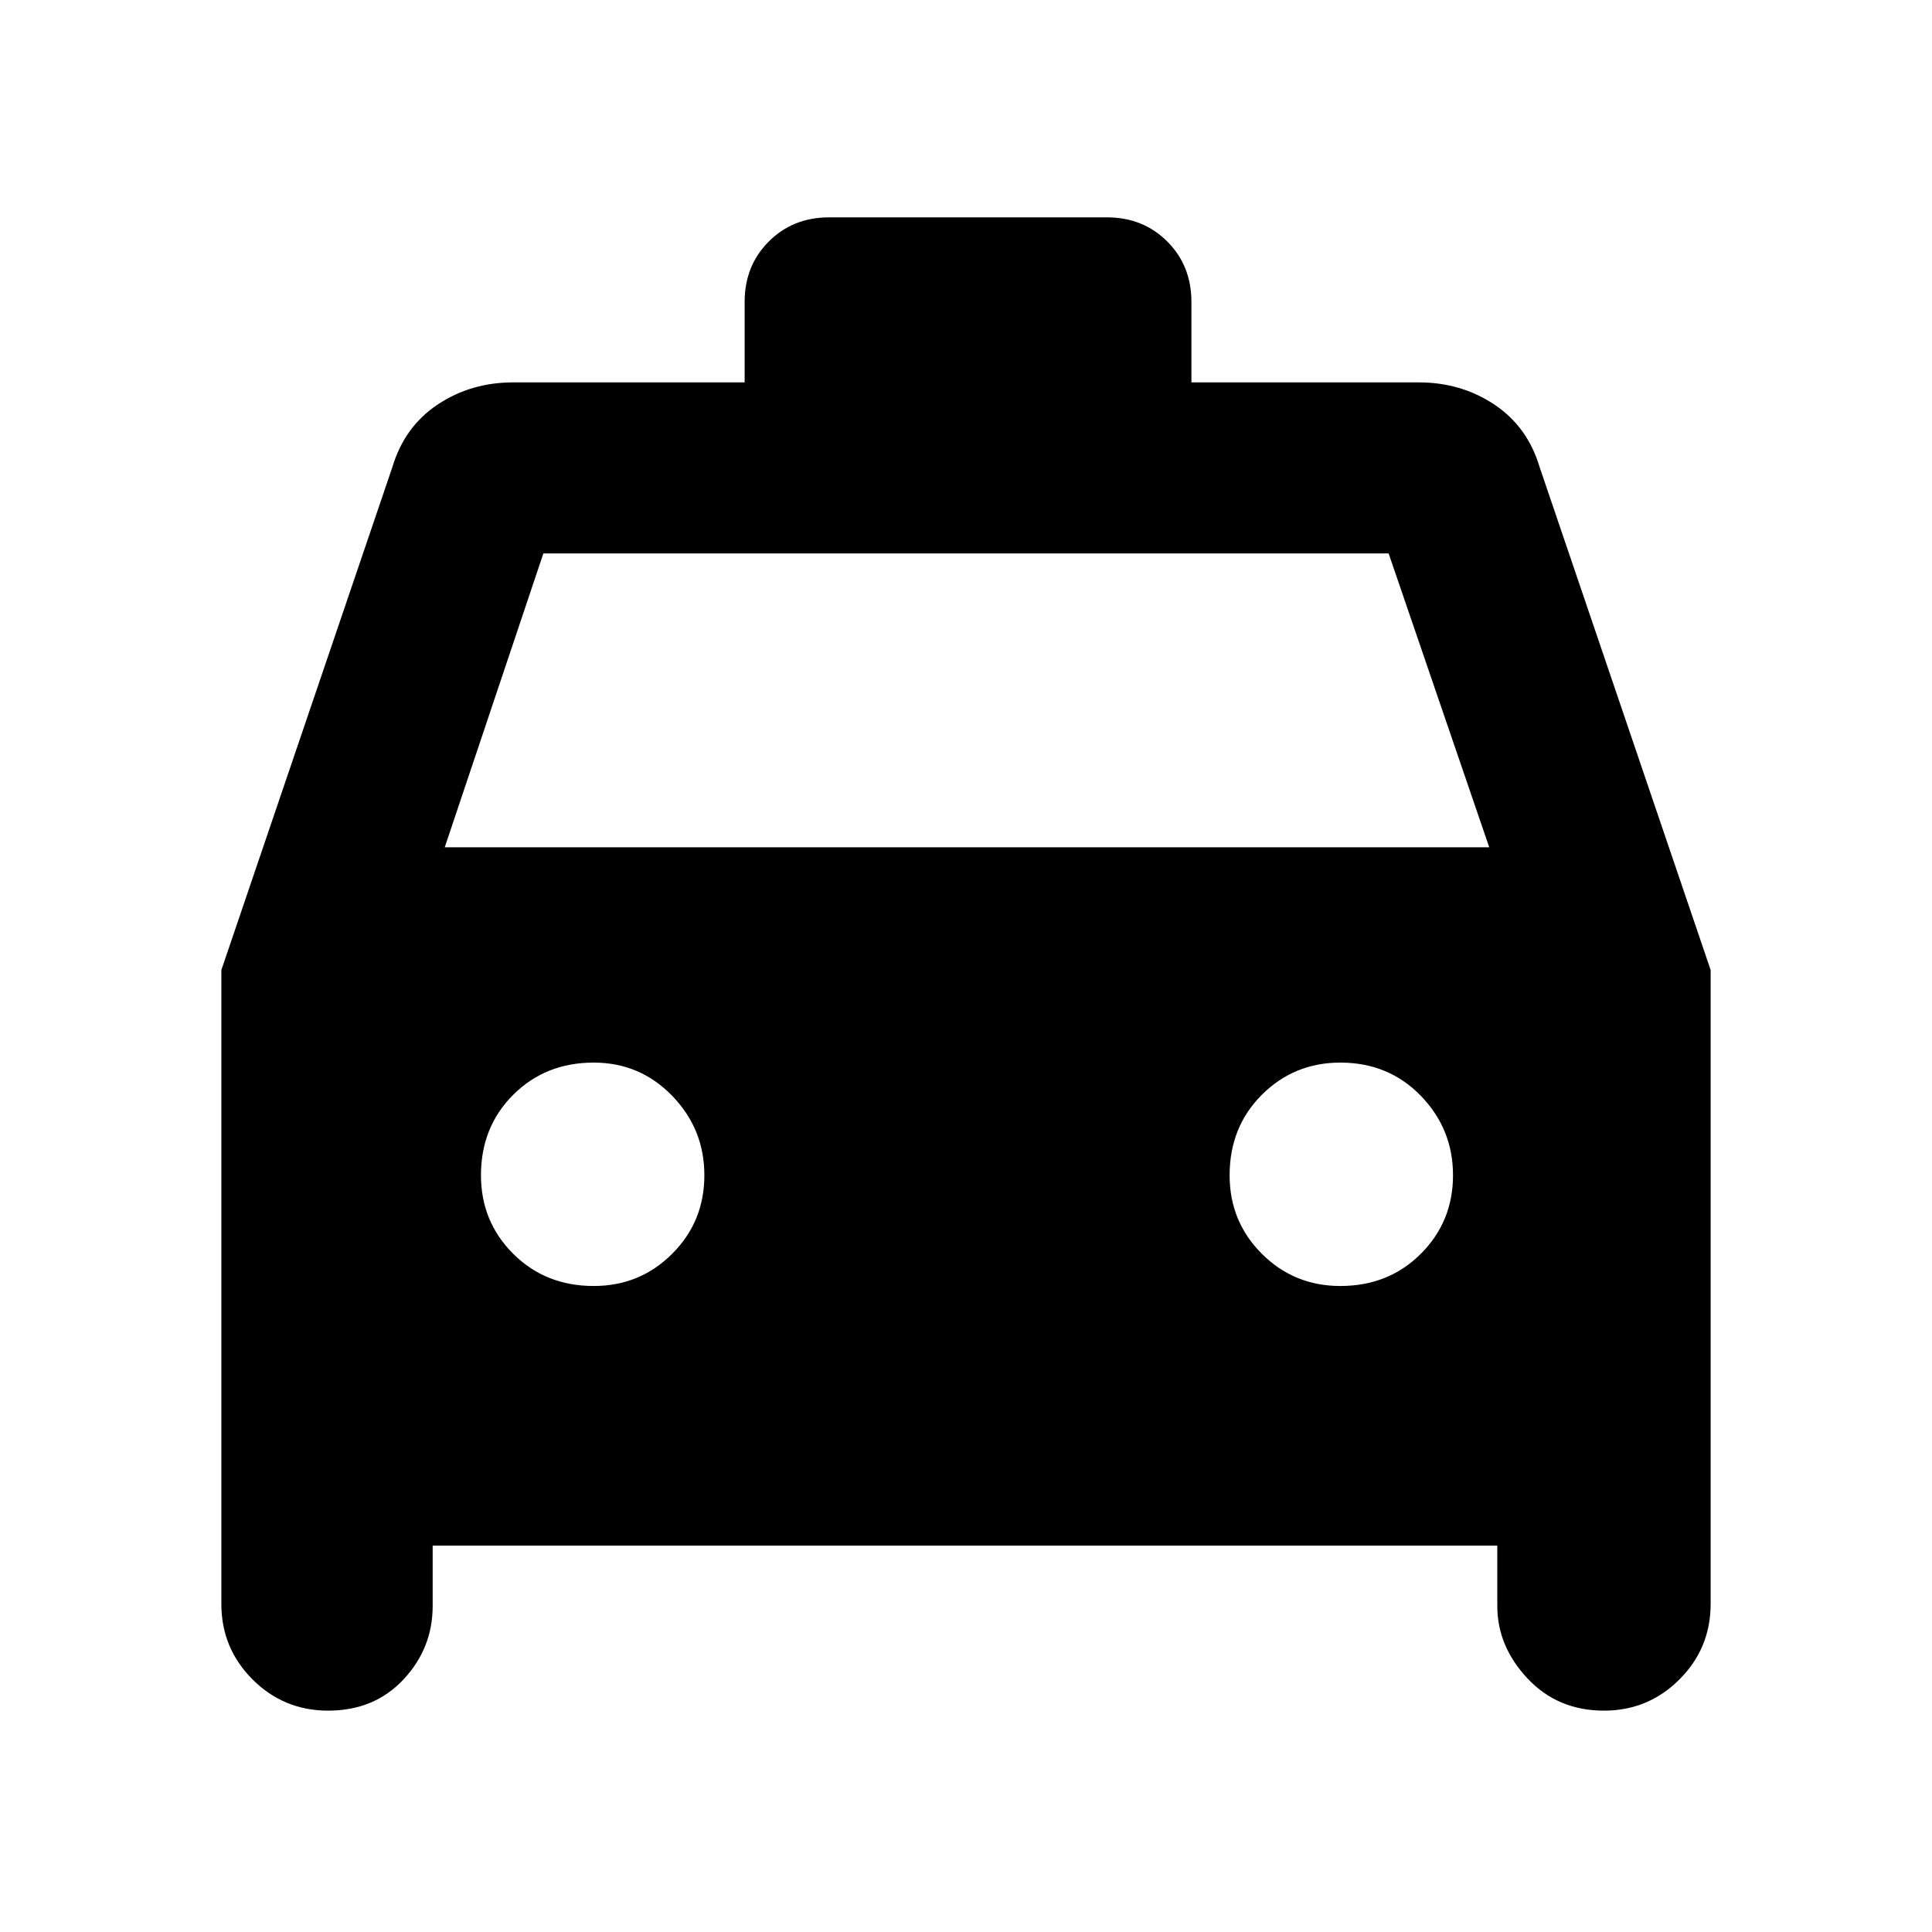 <svg xmlns="http://www.w3.org/2000/svg" height="40" width="40"><path d="M6.792 35.417Q5.875 35.417 5.229 34.771Q4.583 34.125 4.583 33.208V20.083L8.125 9.667Q8.375 8.833 9.062 8.375Q9.75 7.917 10.625 7.917H15.417V6.25Q15.417 5.5 15.917 5Q16.417 4.5 17.167 4.5H22.917Q23.667 4.5 24.167 5Q24.667 5.5 24.667 6.25V7.917H29.375Q30.25 7.917 30.938 8.375Q31.625 8.833 31.875 9.667L35.417 20.083V33.208Q35.417 34.125 34.771 34.771Q34.125 35.417 33.208 35.417Q32.25 35.417 31.625 34.75Q31 34.083 31 33.25V32H8.958V33.25Q8.958 34.125 8.354 34.771Q7.75 35.417 6.792 35.417ZM9.208 17.542H30.833L28.75 11.458H11.25ZM12.292 26.625Q13.25 26.625 13.917 25.958Q14.583 25.292 14.583 24.333Q14.583 23.375 13.917 22.688Q13.25 22 12.292 22Q11.292 22 10.625 22.667Q9.958 23.333 9.958 24.333Q9.958 25.292 10.625 25.958Q11.292 26.625 12.292 26.625ZM27.75 26.625Q28.75 26.625 29.417 25.958Q30.083 25.292 30.083 24.333Q30.083 23.375 29.417 22.688Q28.75 22 27.75 22Q26.792 22 26.125 22.667Q25.458 23.333 25.458 24.333Q25.458 25.292 26.125 25.958Q26.792 26.625 27.75 26.625Z"/></svg>